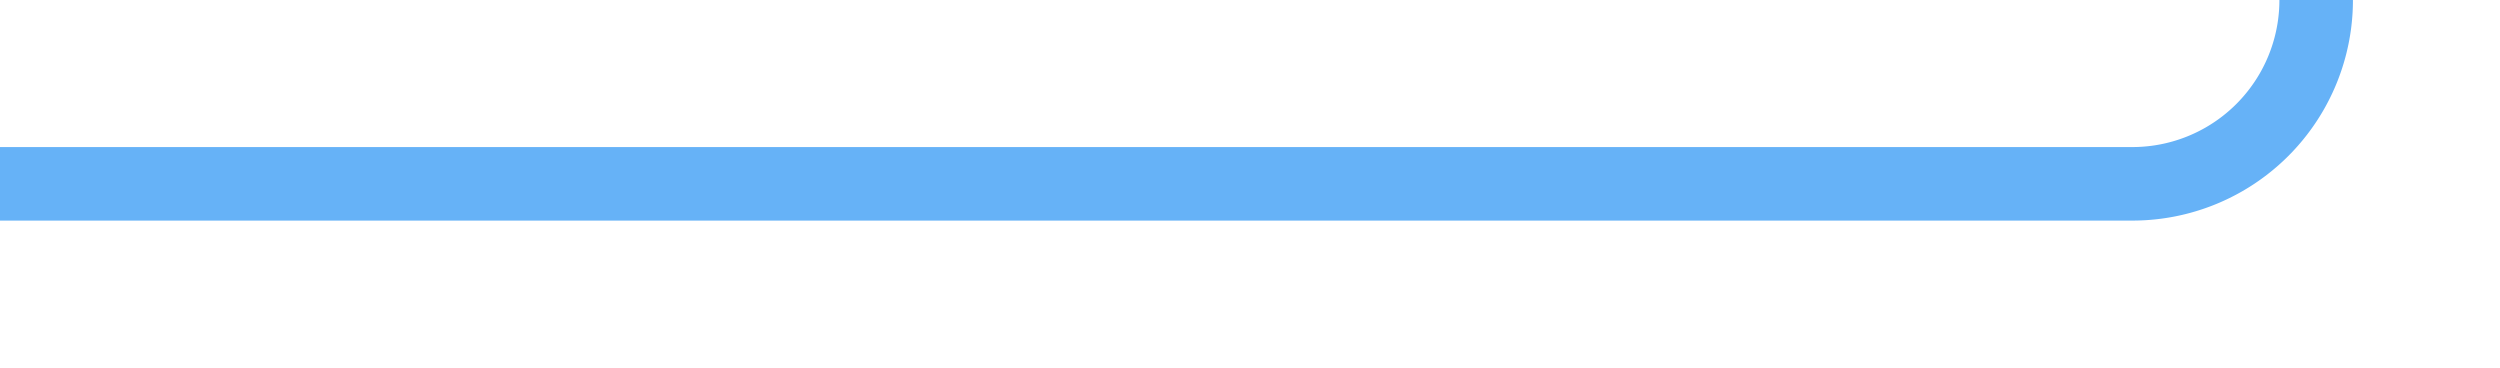﻿<?xml version="1.0" encoding="utf-8"?>
<svg version="1.1" xmlns:xlink="http://www.w3.org/1999/xlink" width="68px" height="10px" preserveAspectRatio="xMinYMid meet" viewBox="718 6868  68 8" xmlns="http://www.w3.org/2000/svg">
  <path d="M 668 5370  L 749 5370  A 3 3 0 0 1 752 5367 A 3 3 0 0 1 755 5370 L 776 5370  A 5 5 0 0 1 781 5375 L 781 6867  A 5 5 0 0 1 776 6872 L 718 6872  " stroke-width="2" stroke="#66b2f7" fill="none" />
</svg>